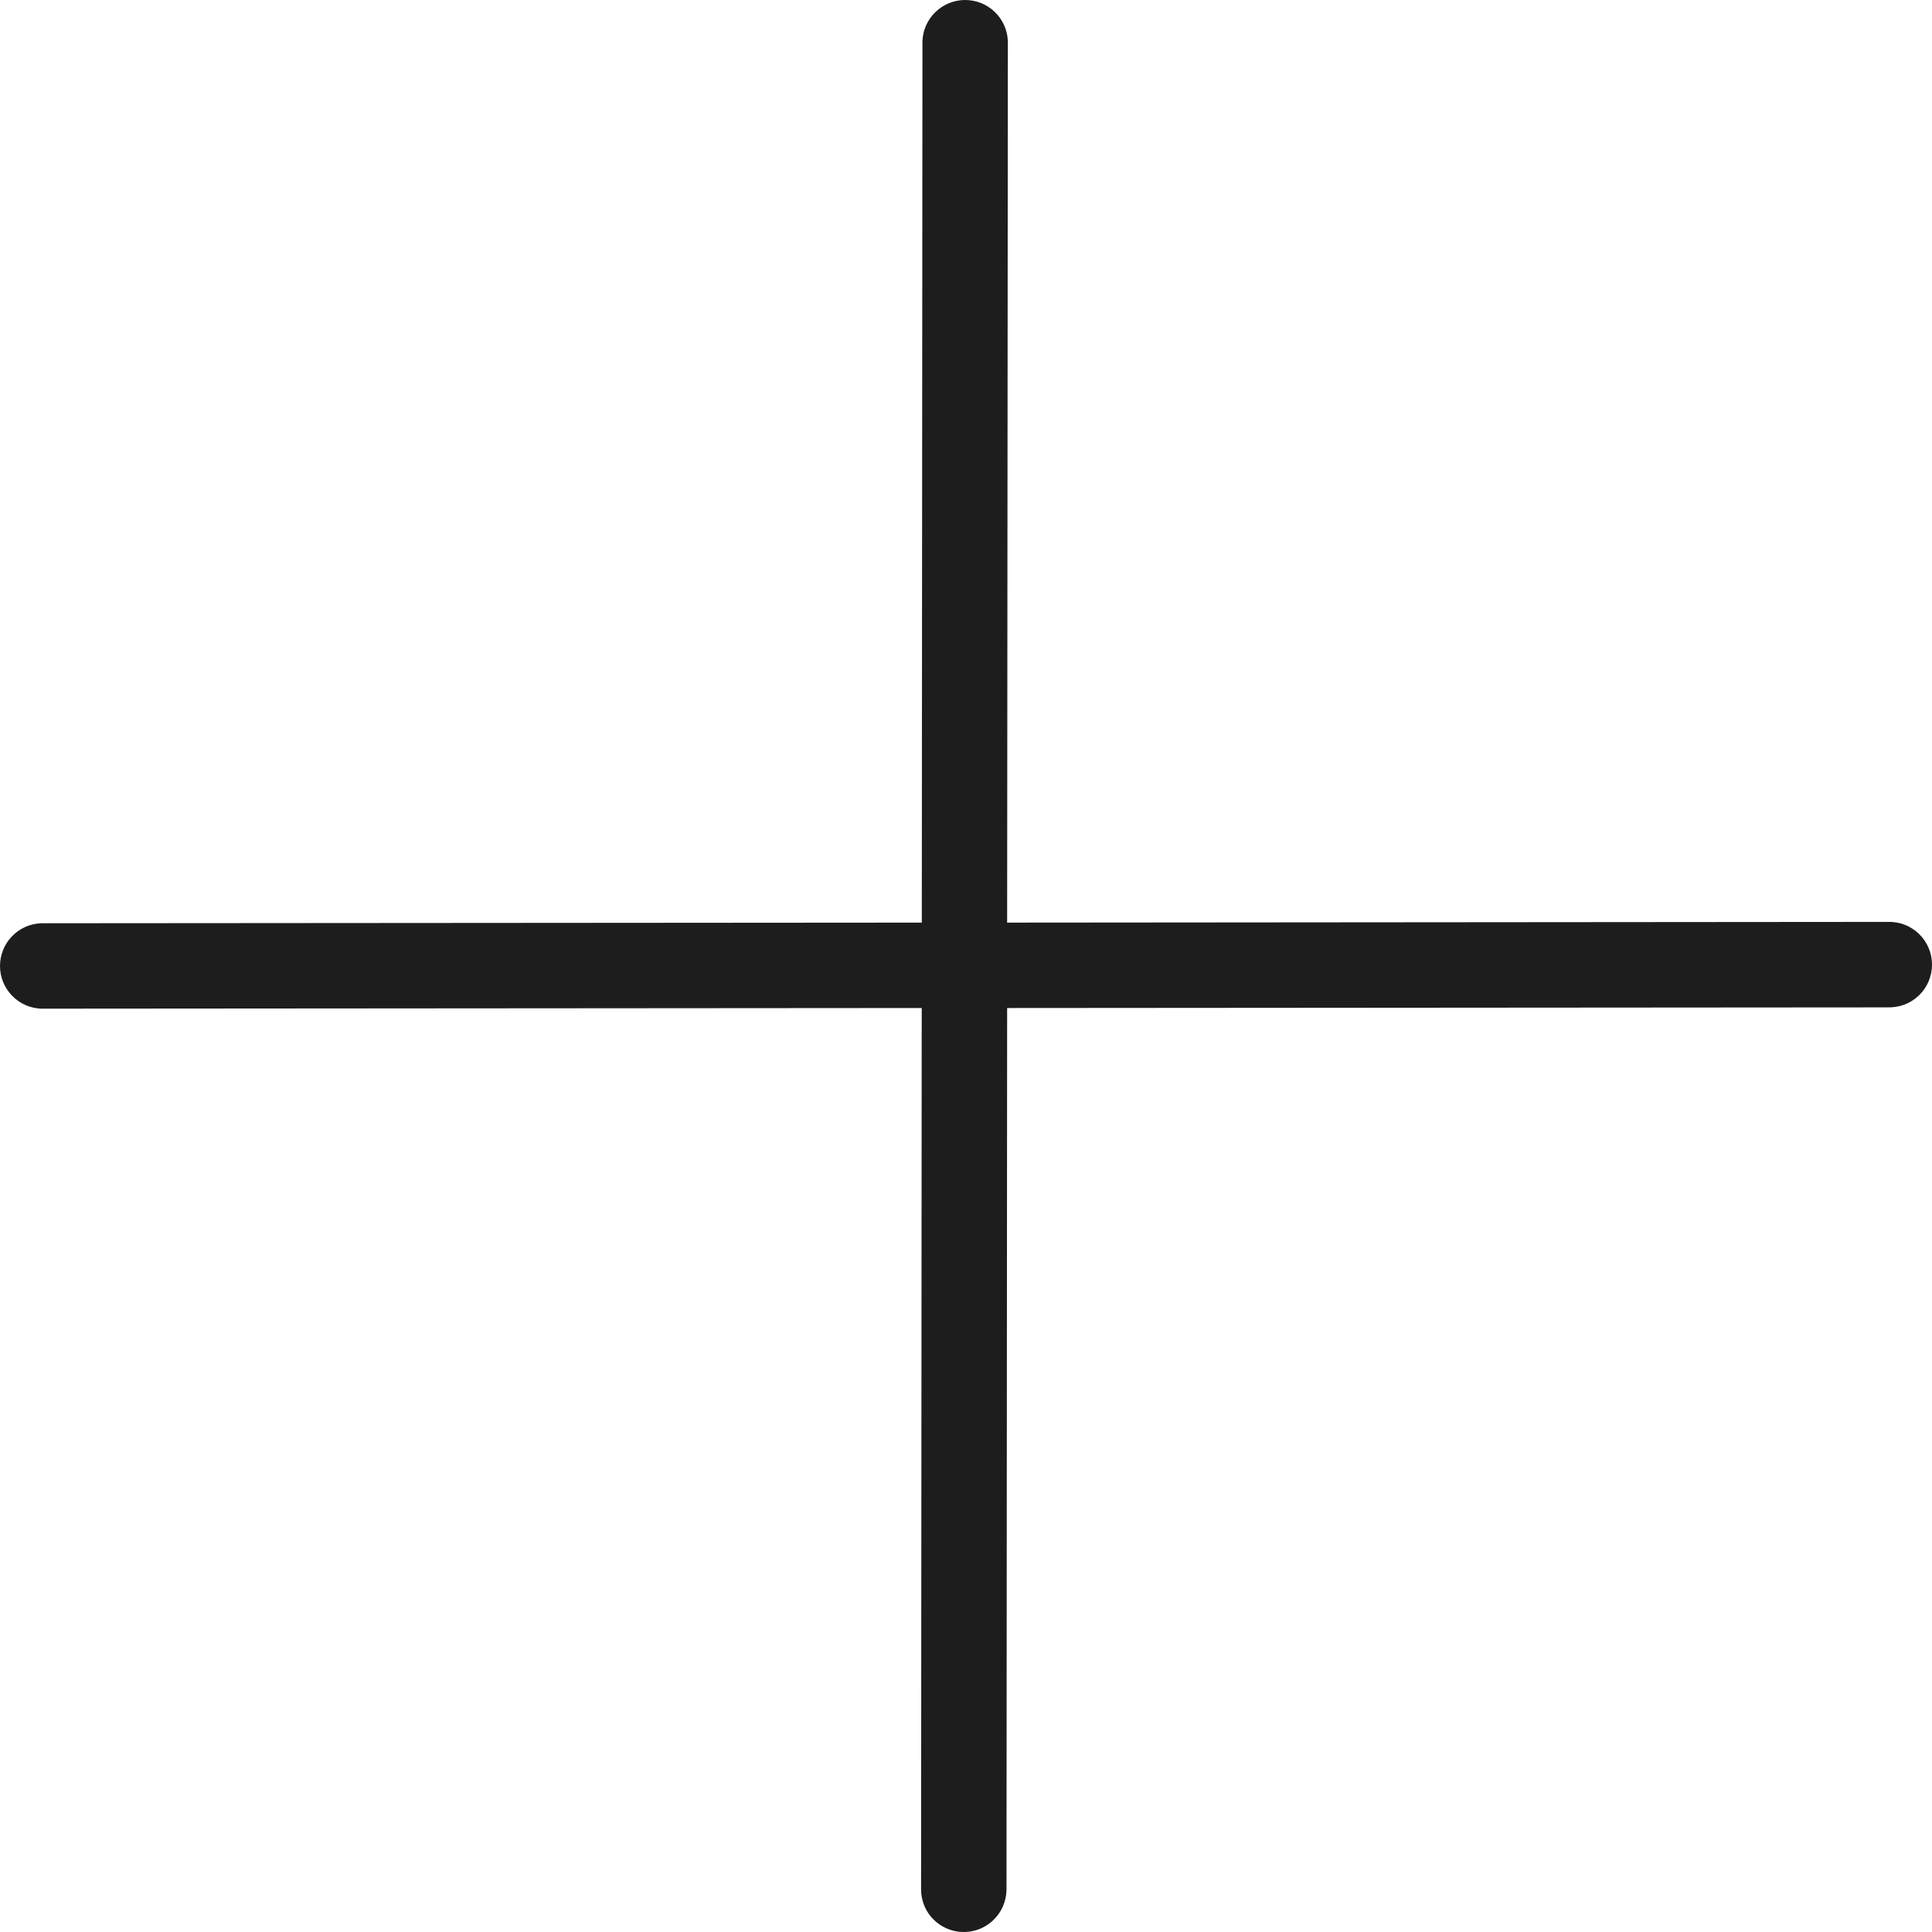 <svg width="24" height="24" viewBox="0 0 24 24" fill="none" xmlns="http://www.w3.org/2000/svg">
<path d="M23.45 11.452L12.511 11.461L12.52 0.512C12.515 0.374 12.457 0.244 12.358 0.149C12.259 0.053 12.127 0 11.989 0C11.852 0 11.72 0.053 11.621 0.149C11.522 0.244 11.464 0.374 11.459 0.512L11.451 11.461L0.511 11.469C0.374 11.474 0.244 11.532 0.149 11.631C0.053 11.73 0 11.862 0 12C0 12.137 0.053 12.269 0.149 12.368C0.244 12.467 0.374 12.525 0.511 12.53L11.45 12.522L11.442 23.471C11.442 23.613 11.499 23.749 11.597 23.845C11.671 23.919 11.766 23.969 11.868 23.99C11.971 24.01 12.078 24 12.175 23.96C12.271 23.92 12.354 23.852 12.413 23.765C12.471 23.678 12.502 23.576 12.503 23.471L12.511 12.522L23.45 12.514C23.521 12.516 23.593 12.504 23.659 12.479C23.726 12.453 23.786 12.415 23.838 12.365C23.889 12.316 23.93 12.256 23.958 12.191C23.986 12.125 24 12.054 24 11.983C24 11.912 23.986 11.841 23.958 11.775C23.93 11.71 23.889 11.65 23.838 11.601C23.786 11.551 23.726 11.512 23.659 11.487C23.593 11.461 23.521 11.45 23.45 11.452Z" fill="#1D1D1D"/>
</svg>
